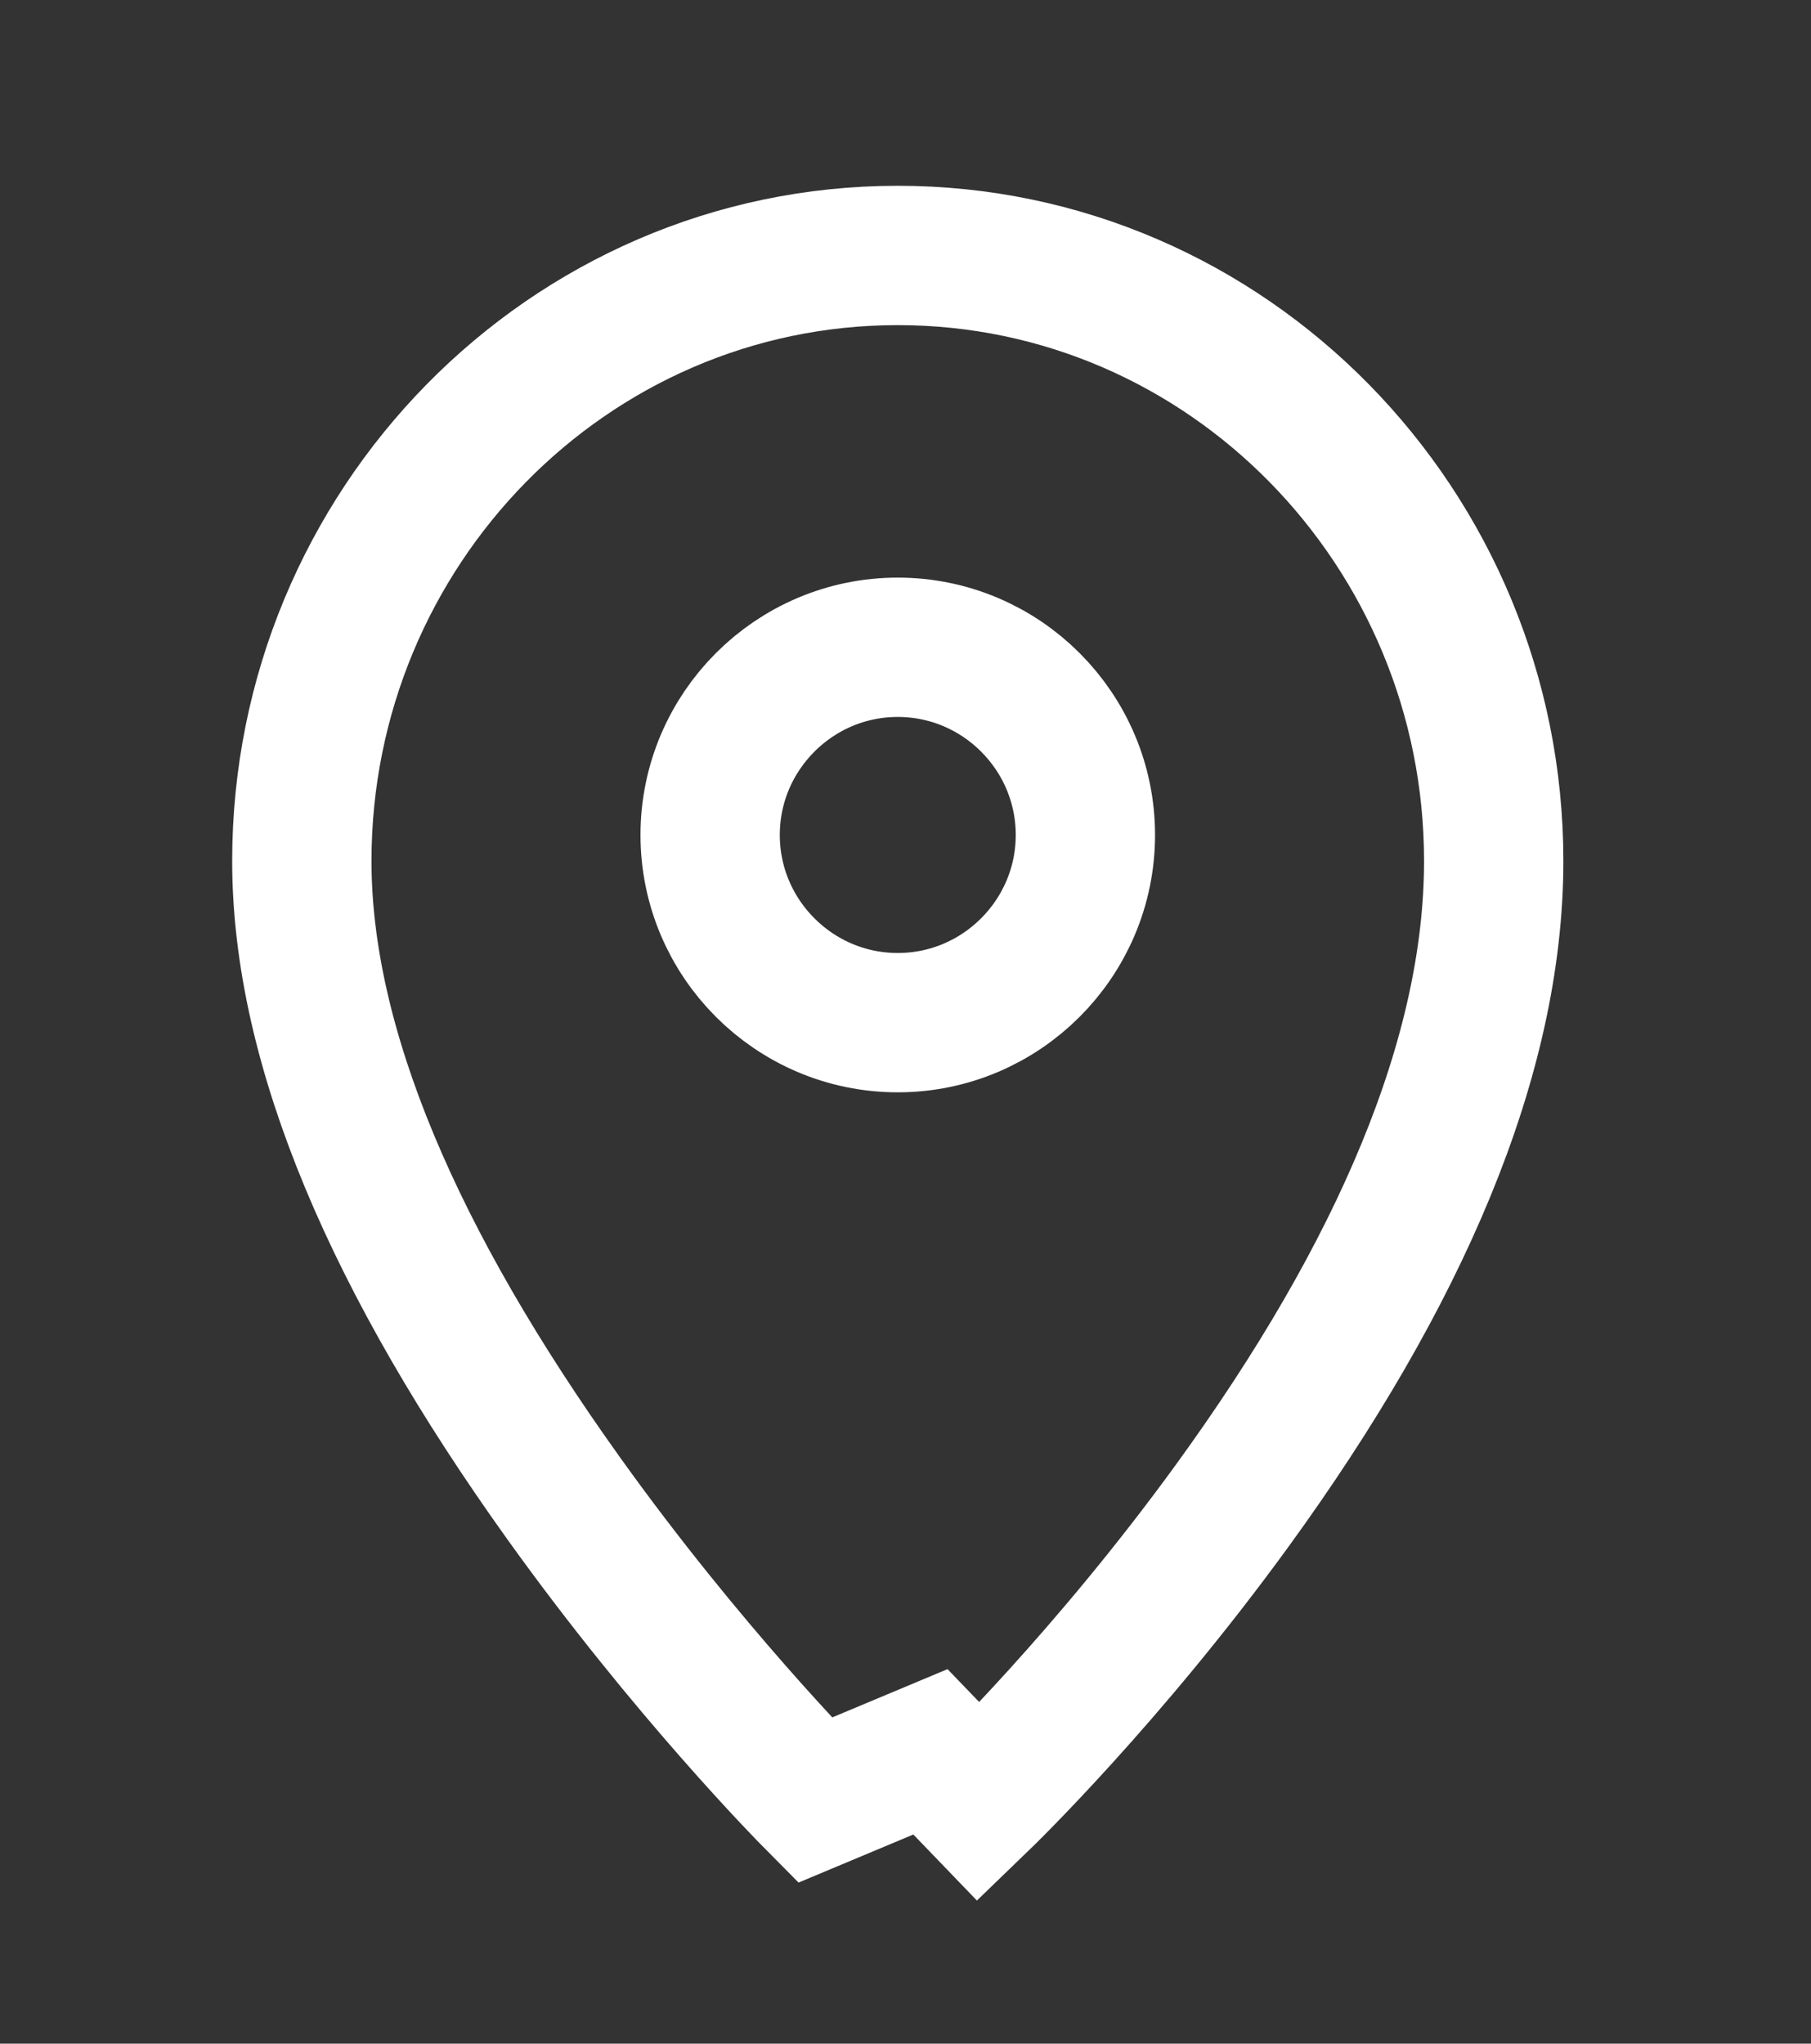 <svg width="39" height="44" viewBox="0 0 39 44" fill="none" xmlns="http://www.w3.org/2000/svg">
<rect x="0" y="0" width="39" height="44" fill="#333333" stroke="none"/>
<path d="M17.55 38.758L17.55 38.758L20.037 37.717L21.077 38.797C21.077 38.797 21.077 38.797 21.077 38.797C21.218 38.661 23.852 36.109 26.526 32.431L26.526 32.431C30.16 27.433 32.167 22.743 32.167 18.537C32.167 11.372 26.436 5.5 19.333 5.5C12.231 5.5 6.5 11.372 6.5 18.537C6.5 22.562 8.514 27.195 12.13 32.247C14.793 35.969 17.415 38.622 17.55 38.758ZM19.333 22.018C17.107 22.018 15.293 20.204 15.293 17.977C15.293 15.75 17.107 13.936 19.333 13.936C21.56 13.936 23.374 15.75 23.374 17.977C23.374 20.204 21.56 22.018 19.333 22.018Z" stroke="white" stroke-width="3"/>
</svg>
